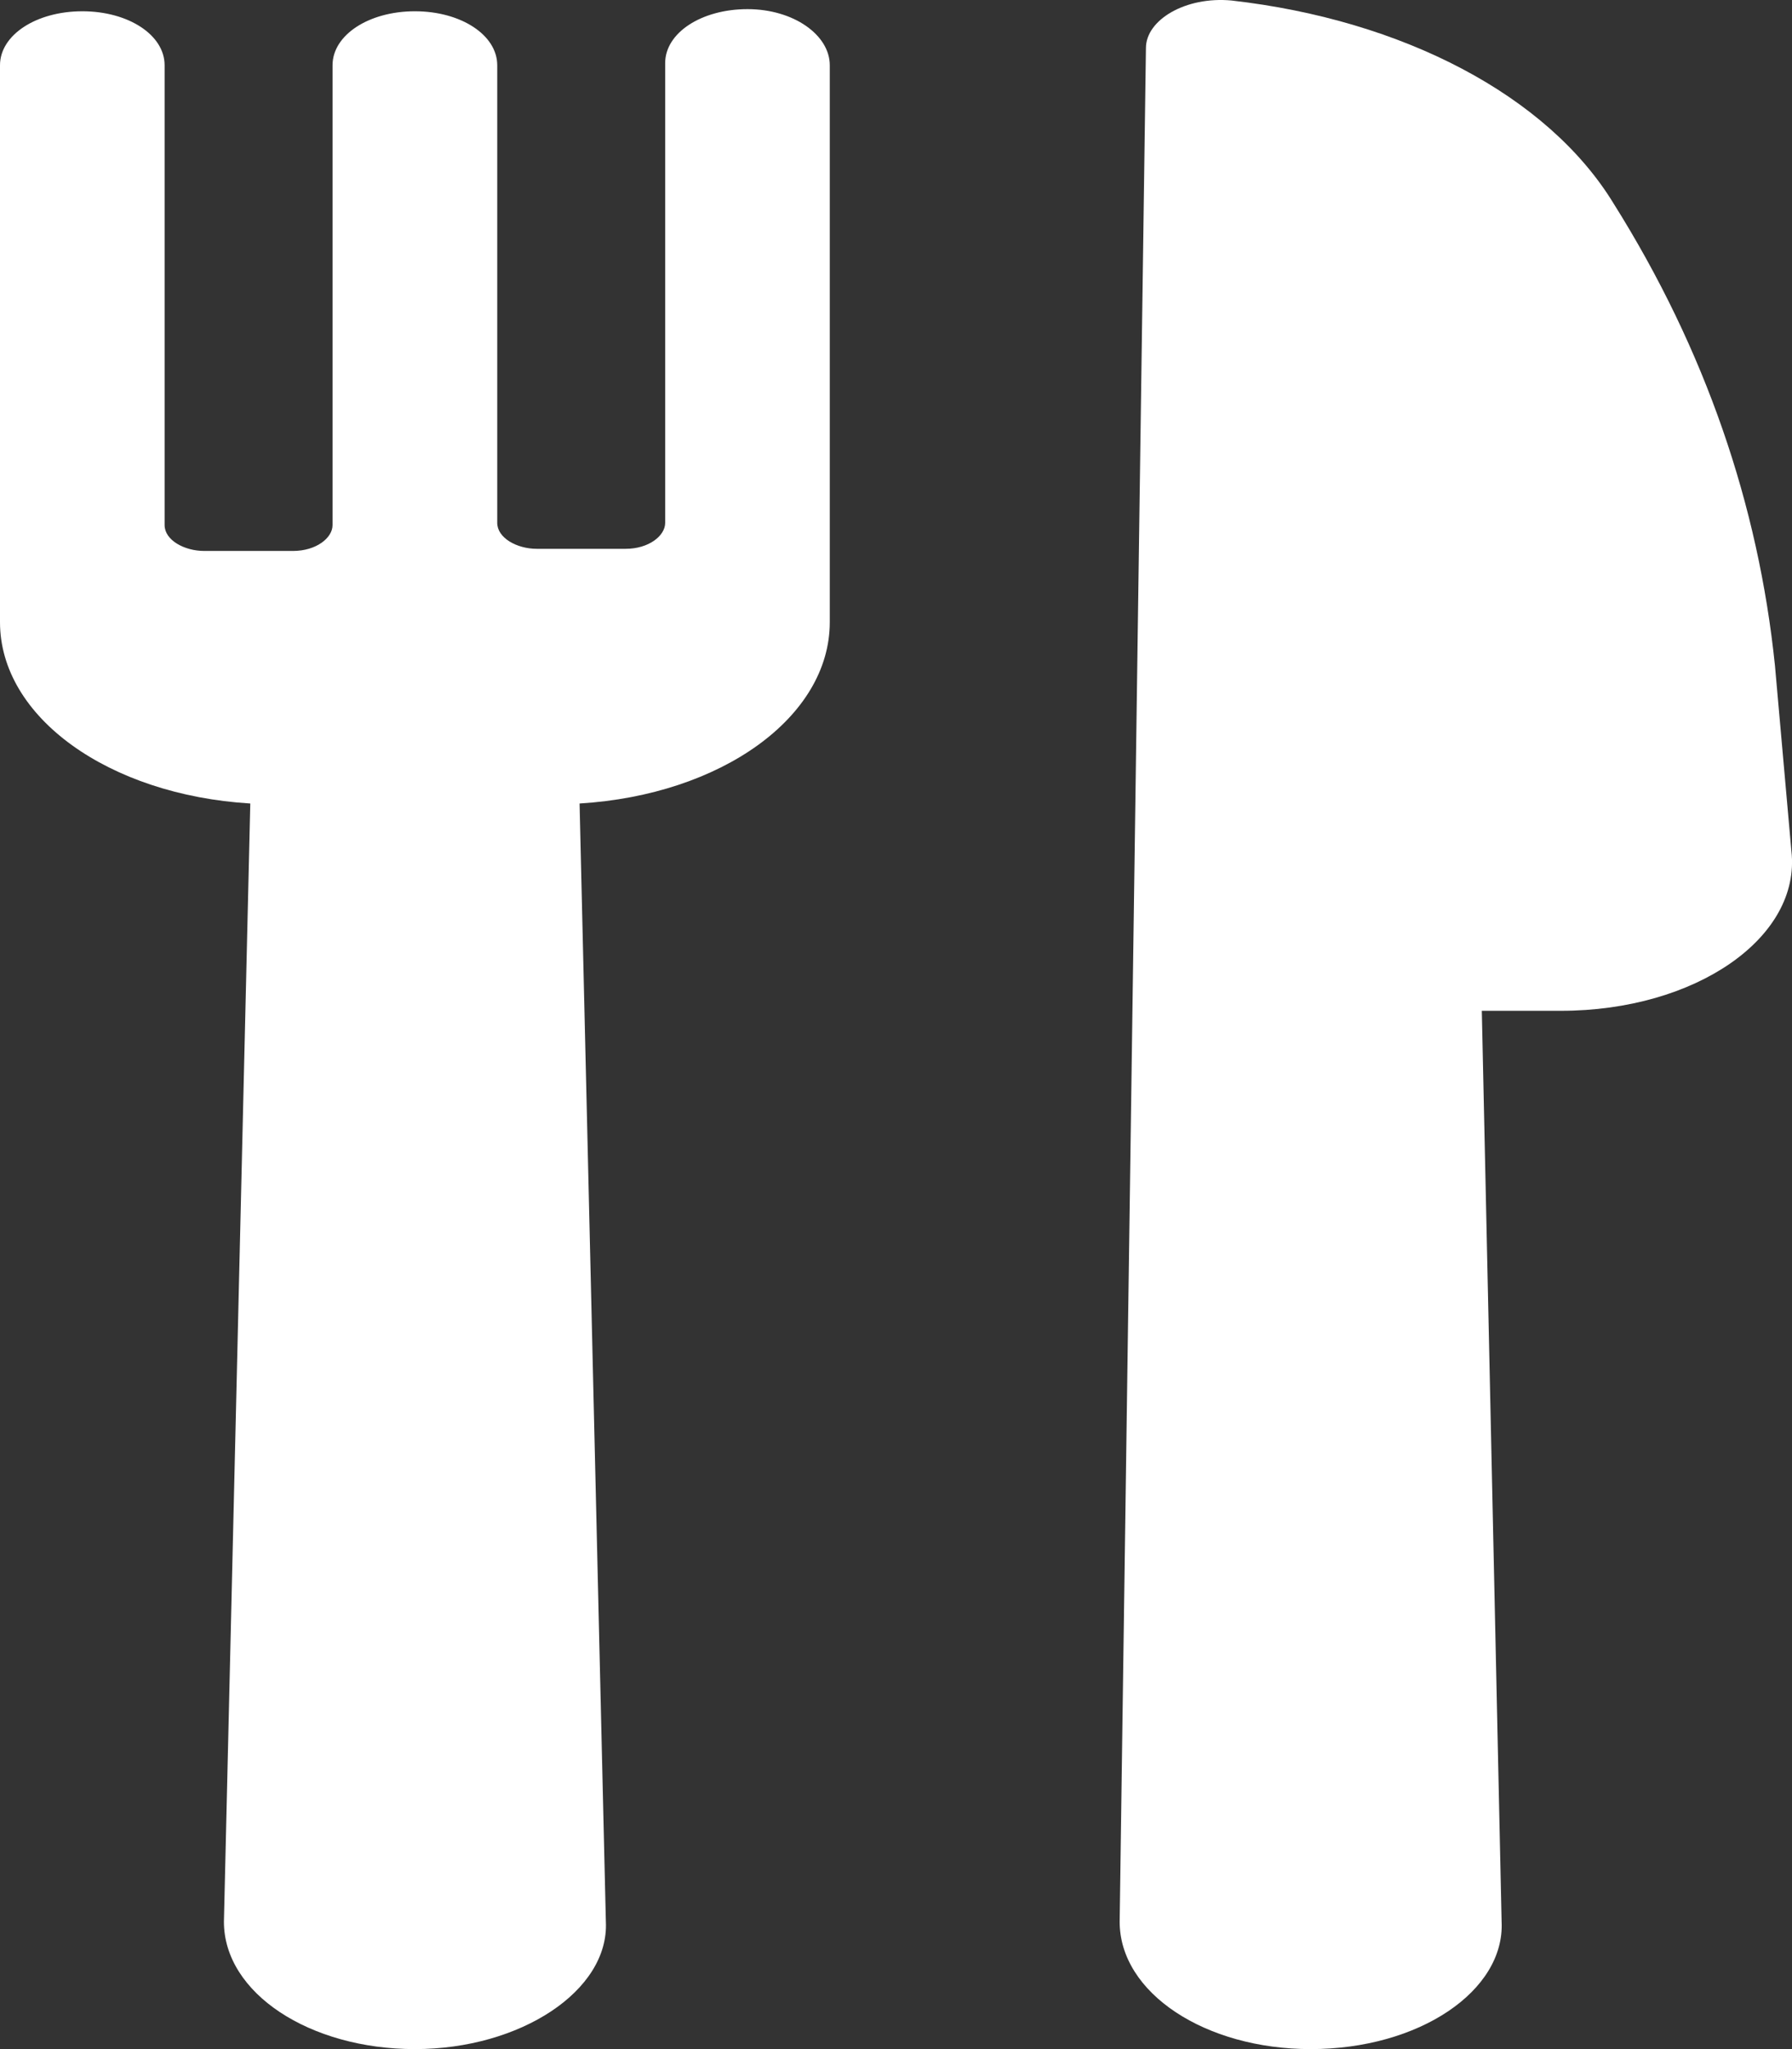 <svg width="21" height="24" viewBox="0 0 21 24" fill="none" xmlns="http://www.w3.org/2000/svg">
<rect x="0" y="0" width="21" height="24" fill="#333333" stroke="none"/>
<path d="M20.993 9.968L20.8 7.793C20.607 5.922 19.989 4.102 18.909 2.383C18.137 1.118 16.439 0.234 14.433 0.006C13.892 -0.045 13.429 0.234 13.429 0.562L13.121 22.508C13.121 23.343 14.124 24 15.359 24C16.632 24 17.636 23.317 17.597 22.508L17.365 11.839H18.291C19.874 11.839 21.108 10.979 20.993 9.968Z" fill="white"/>
<path d="M8.76 0.107C8.219 0.107 7.795 0.385 7.795 0.739V6.124C7.795 6.276 7.602 6.428 7.332 6.428H6.29C6.058 6.428 5.827 6.301 5.827 6.124V0.764C5.827 0.41 5.402 0.132 4.862 0.132C4.322 0.132 3.897 0.41 3.897 0.764V6.15C3.897 6.301 3.705 6.453 3.434 6.453H2.393C2.161 6.453 1.929 6.327 1.929 6.15V0.764C1.929 0.41 1.505 0.132 0.965 0.132C0.424 0.132 0 0.41 0 0.764V7.287C0 8.4 1.273 9.31 2.933 9.411L2.624 22.508C2.624 23.343 3.627 24 4.862 24C6.097 24 7.139 23.317 7.1 22.508L6.792 9.411C8.451 9.31 9.724 8.4 9.724 7.287V0.764C9.724 0.41 9.3 0.107 8.76 0.107Z" fill="white"/>
</svg>
